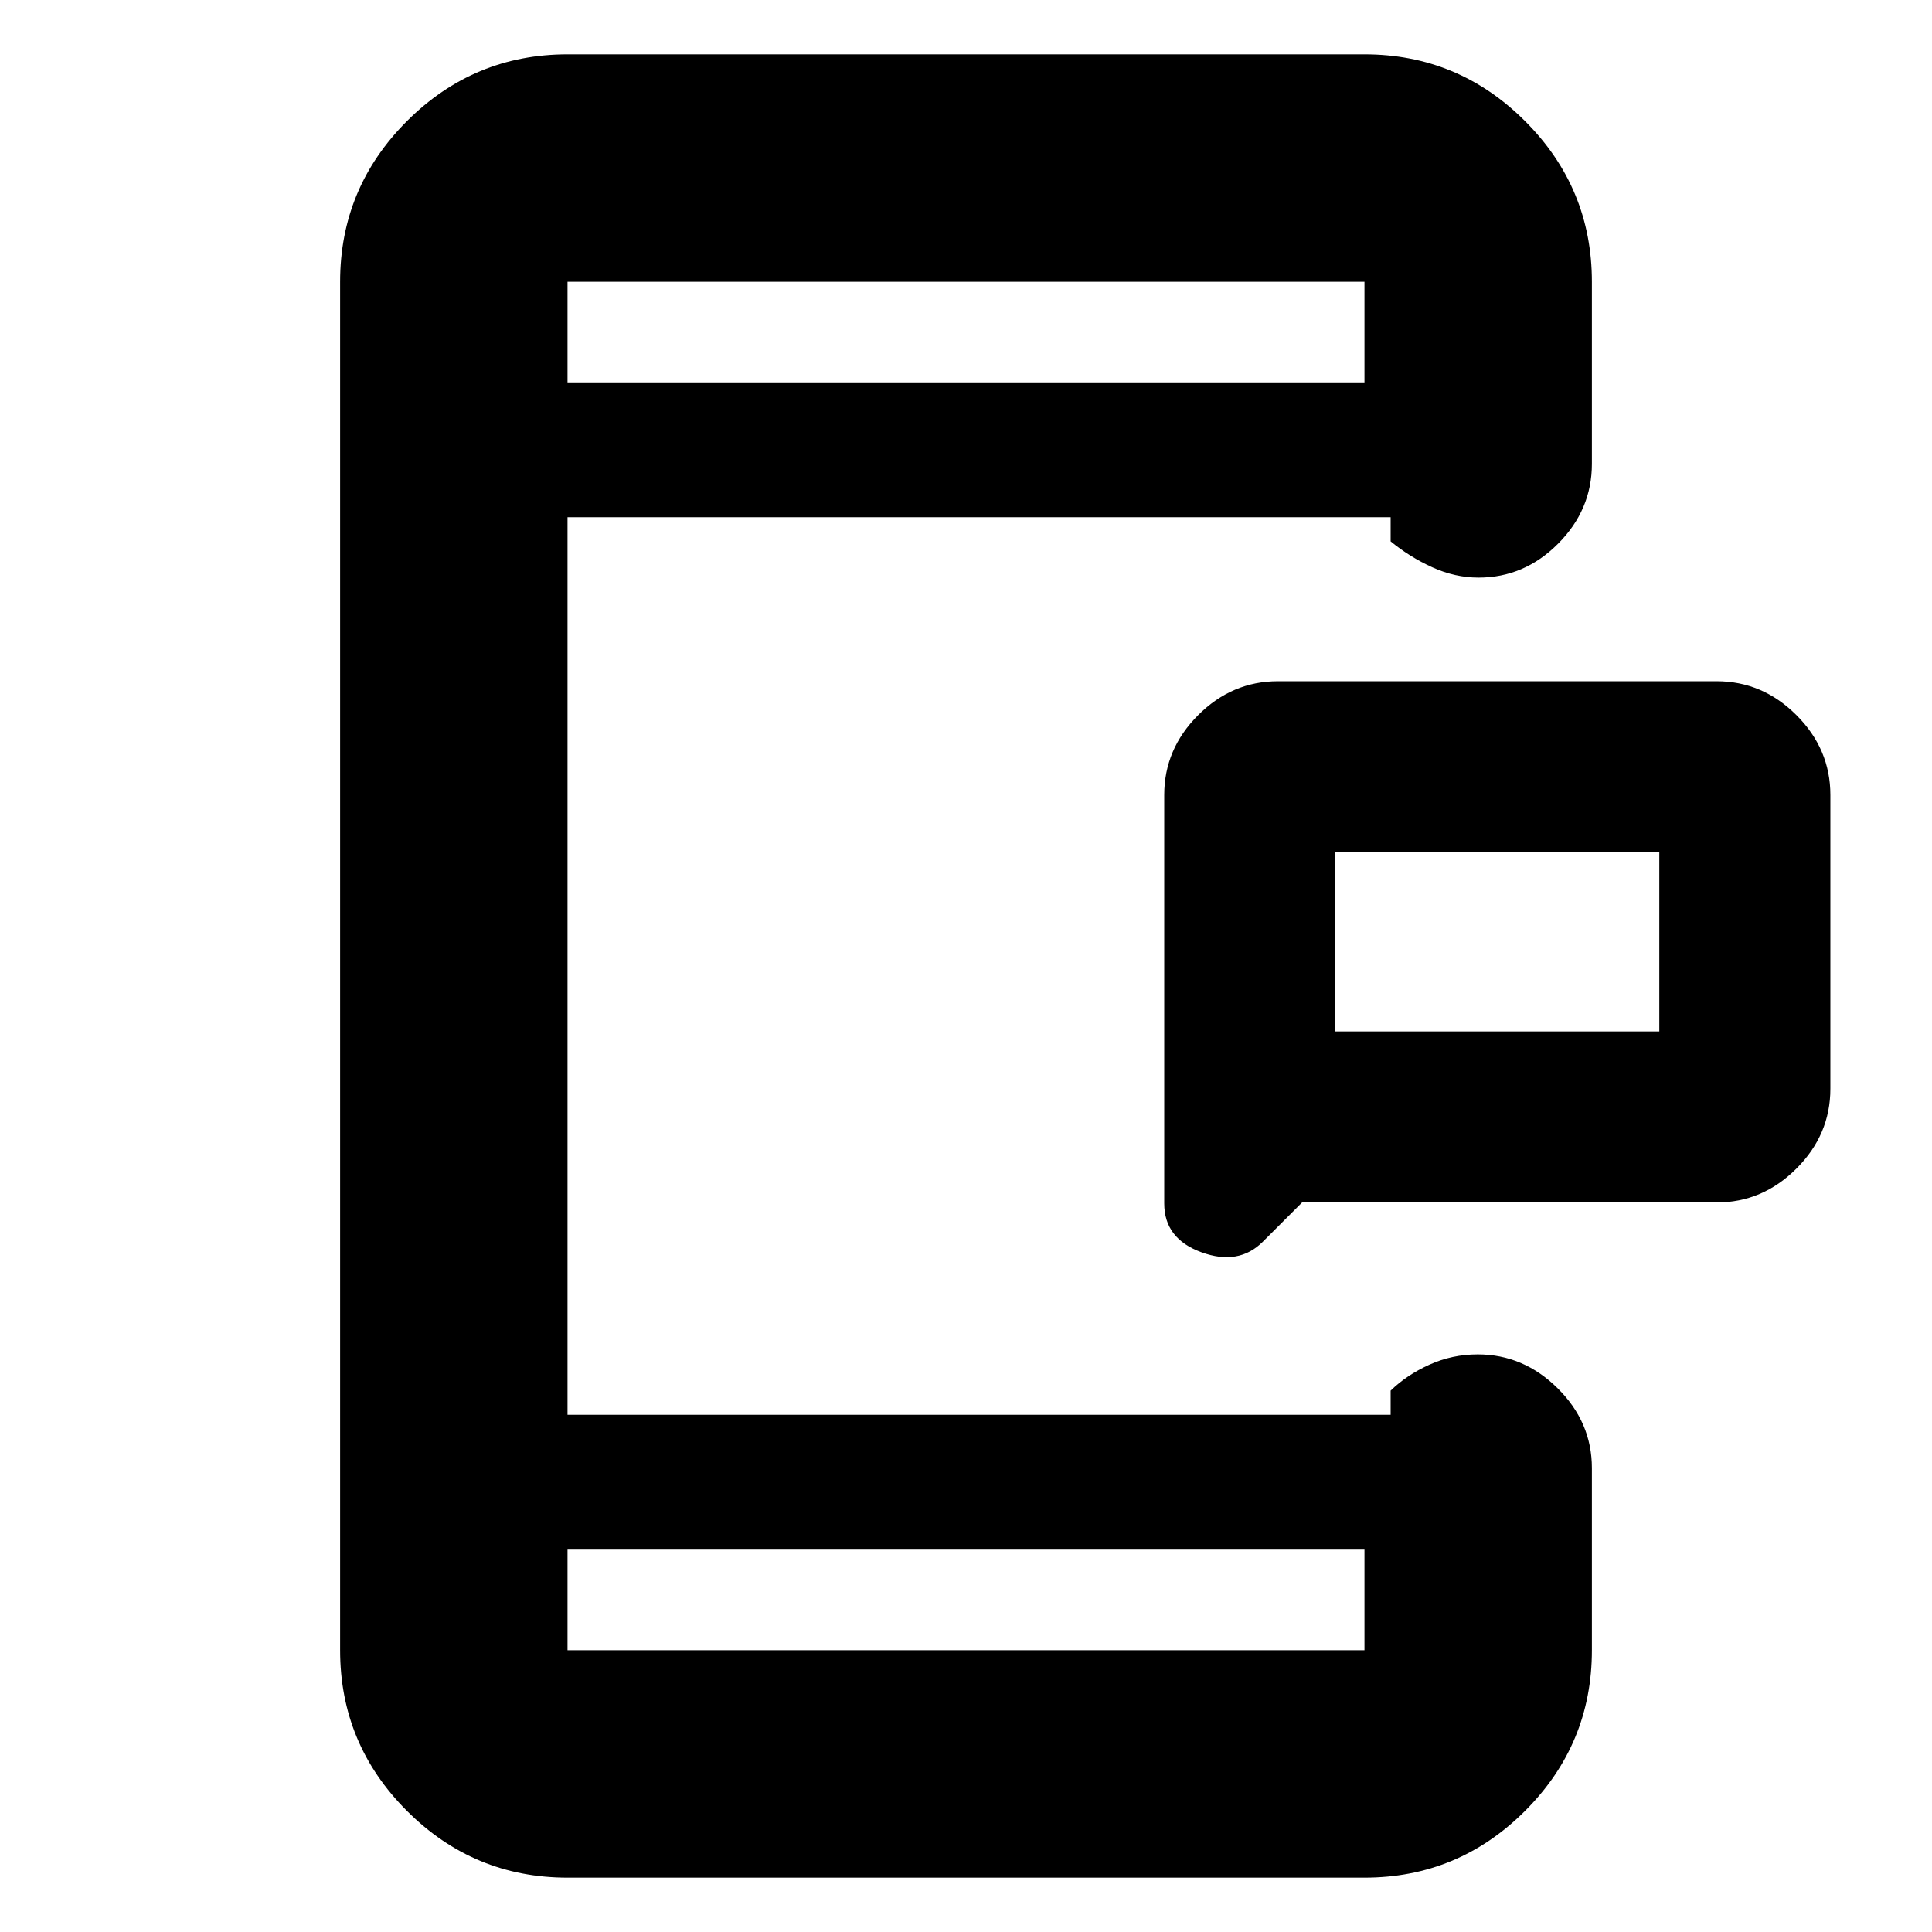 <svg xmlns="http://www.w3.org/2000/svg" height="20" viewBox="0 -960 960 960" width="20"><path d="M663.5-447.5h161v-89h-161v89Zm-16.5 85L627.5-343q-12 12-30.5 5.25T578.5-362v-203q0-22.8 16.85-39.65Q612.2-621.5 635-621.5h218q22.8 0 39.65 16.85Q909.5-587.8 909.5-565v146q0 22.8-16.85 39.65Q875.8-362.5 853-362.5H647ZM282-190v50h396v-50H282Zm0-580h396v-50H282v50Zm0 0v-50 50Zm0 580v50-50Zm381.5-257.5v-89 89ZM282-27q-46.61 0-79.81-33.19Q169-93.39 169-140v-680q0-46.61 33.19-79.81Q235.39-933 282-933h396q46.61 0 79.81 33.19Q791-866.61 791-820v90.5q0 22.8-16.79 39.65Q757.42-673 734.71-673q-11.71 0-22.96-5.1T691-691v-12H282v446h409v-12q8-7.8 19.29-12.9 11.29-5.1 24-5.1Q757-287 774-270.15t17 39.65v90.5q0 46.61-33.19 79.81Q724.61-27 678-27H282Z"/></svg>